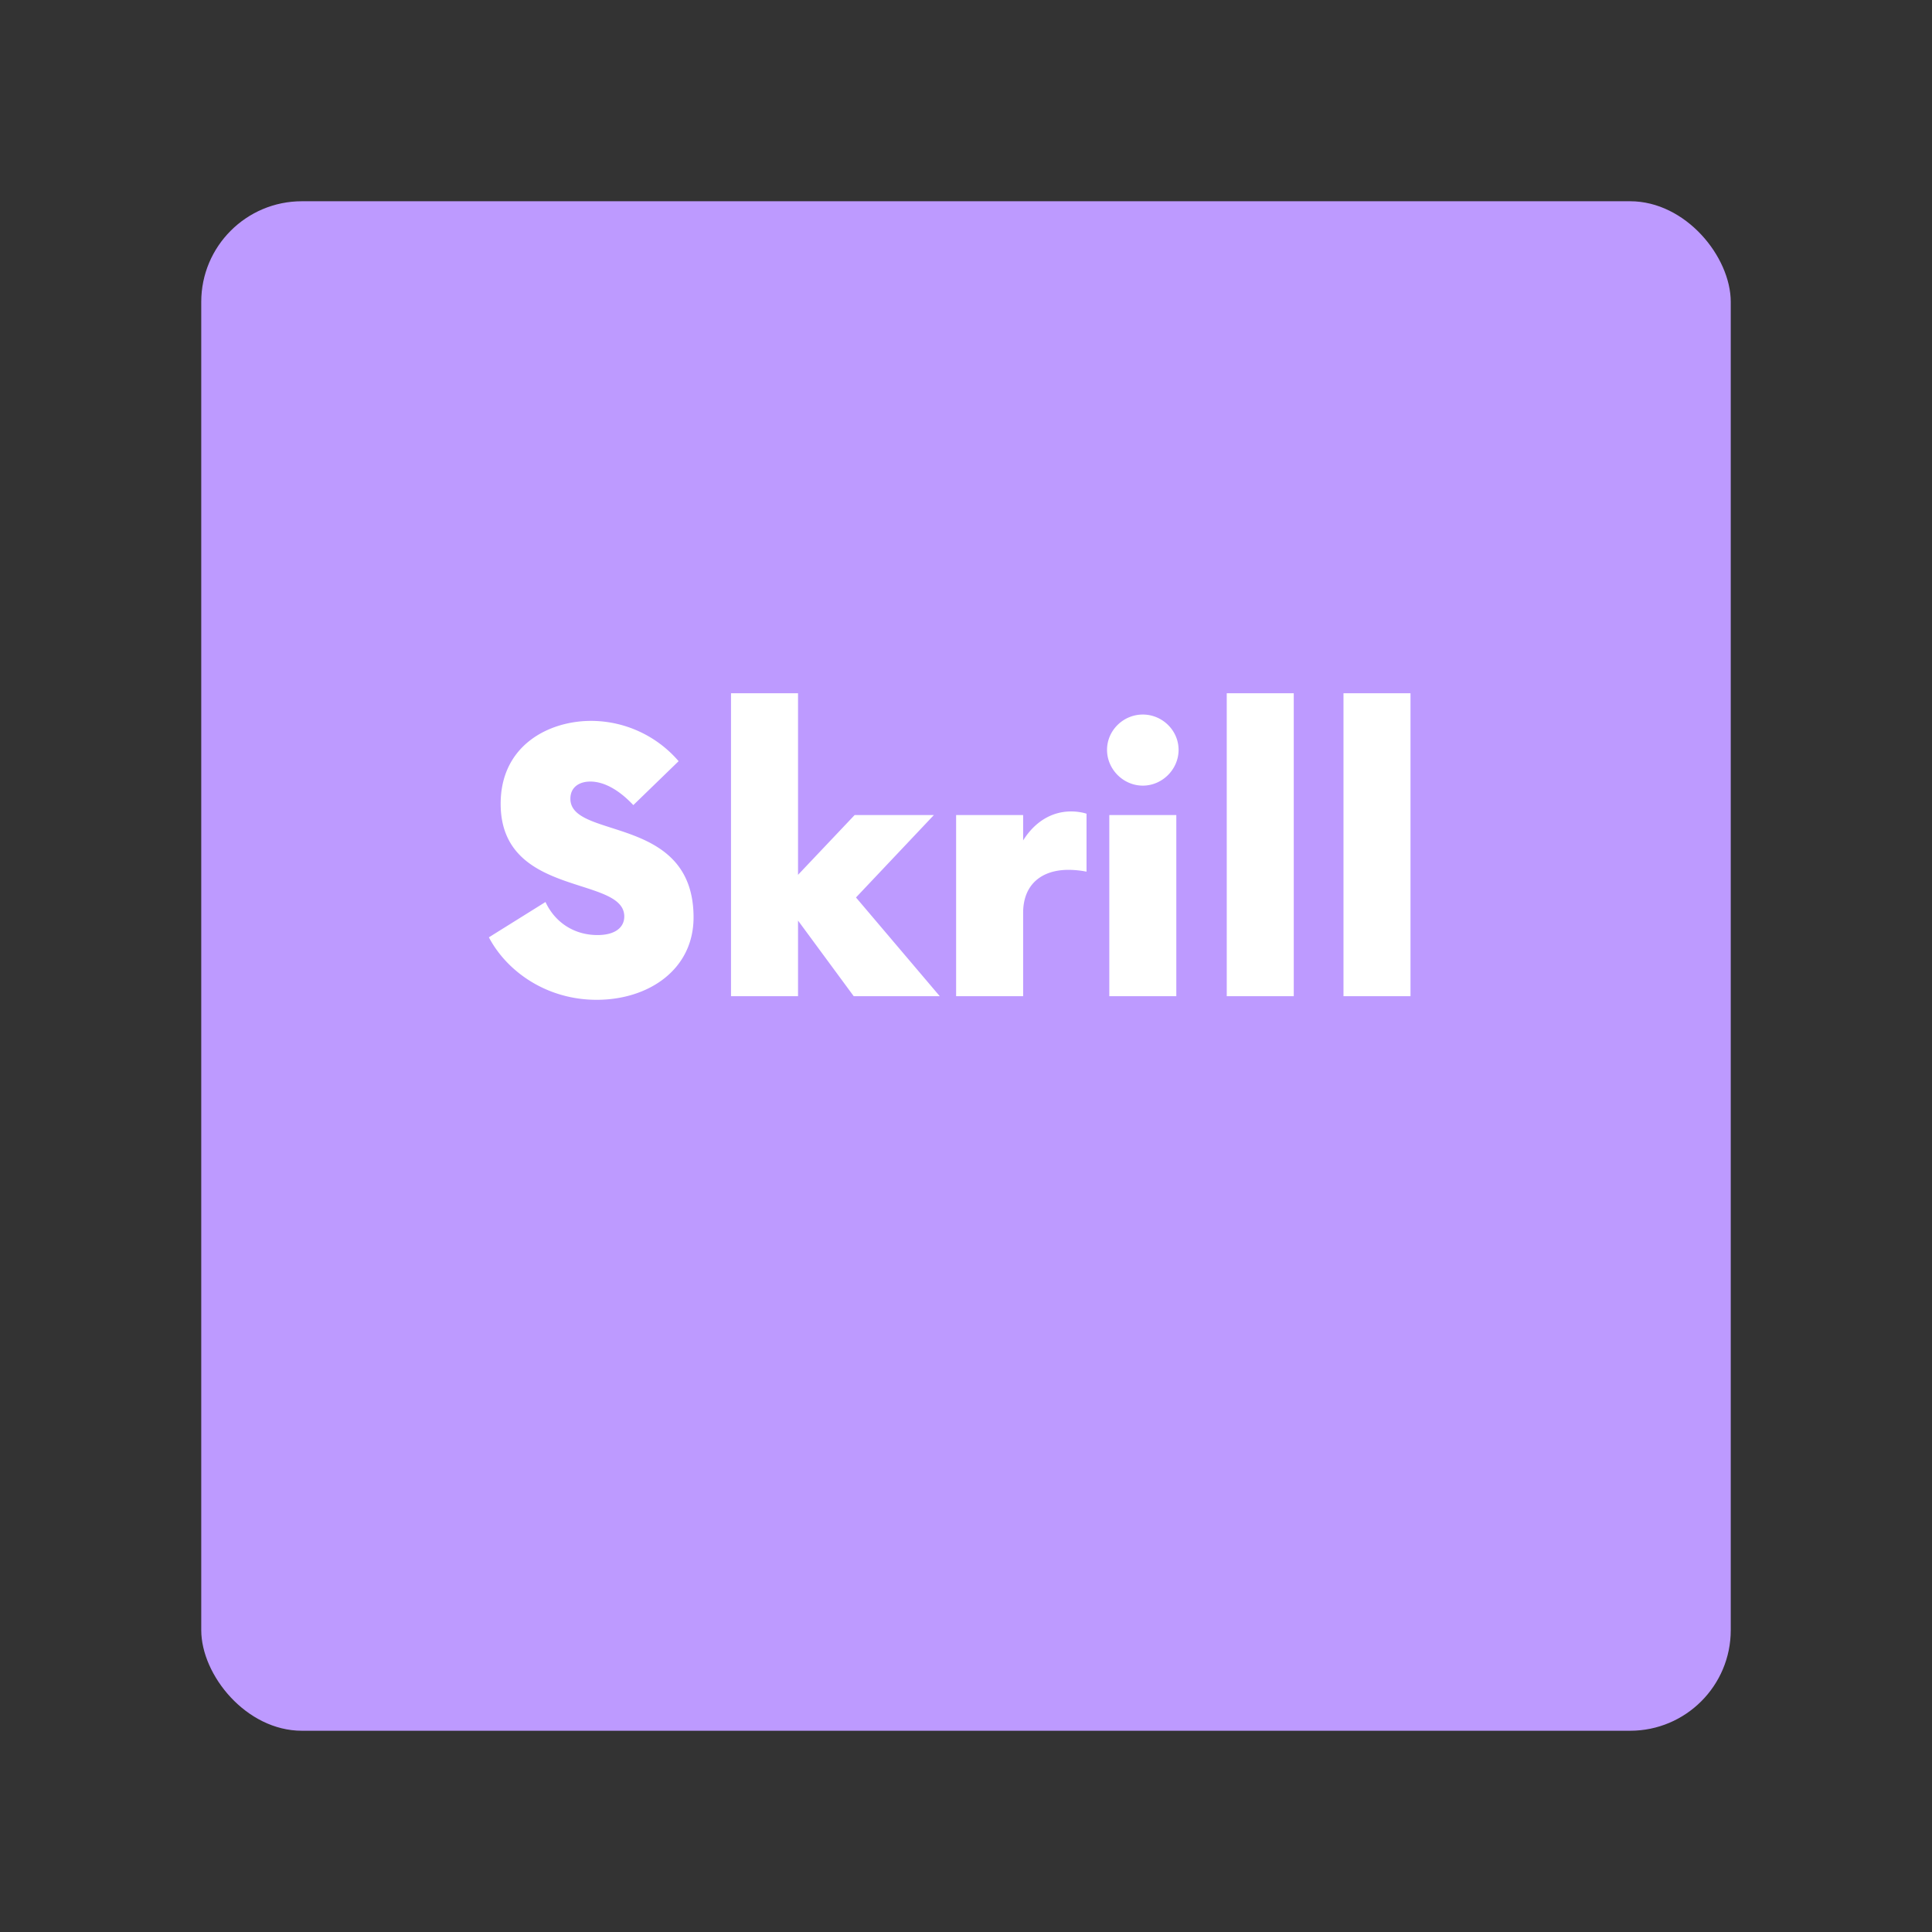 <svg xmlns="http://www.w3.org/2000/svg" width="192" height="192" fill="none"><rect width="100%" height="100%" fill="#333333" stroke="none"/><rect width="152" height="152" x="172" y="172" fill="#BD9AFF" rx="10" transform="rotate(180 172 172)"/><path fill="#fff" d="M59.295 99.36c5.175 0 9.63-3.015 9.63-8.19 0-10.26-12.24-7.695-12.24-11.79 0-1.17.9-1.71 1.98-1.71 1.35 0 2.835.81 4.275 2.34l4.5-4.365a11.506 11.506 0 0 0-8.685-4.005c-4.275 0-9 2.475-9 8.235 0 9.36 12.285 7.11 12.285 11.205 0 1.08-.9 1.845-2.655 1.845-2.34 0-4.23-1.26-5.175-3.285l-5.625 3.51c1.8 3.42 5.76 6.21 10.71 6.21ZM93.392 99l-8.325-9.81 7.74-8.19h-7.875l-5.625 5.94V68.895h-6.66V99h6.66v-7.515L84.842 99h8.55Zm13.056-18.36c-1.98 0-3.645 1.08-4.77 2.88V81h-6.66v18h6.66v-8.28c0-2.835 1.845-4.275 4.5-4.275.72 0 1.35.09 1.8.18v-5.76c-.405-.135-.99-.225-1.53-.225Zm7.123-2.565c1.935 0 3.555-1.62 3.555-3.555s-1.62-3.51-3.555-3.51-3.555 1.575-3.555 3.51c0 1.935 1.62 3.555 3.555 3.555ZM110.241 99h6.66V81h-6.66v18Zm11.672 0h6.659V68.895h-6.659V99Zm11.601 0h6.66V68.895h-6.66V99Z"/></svg>